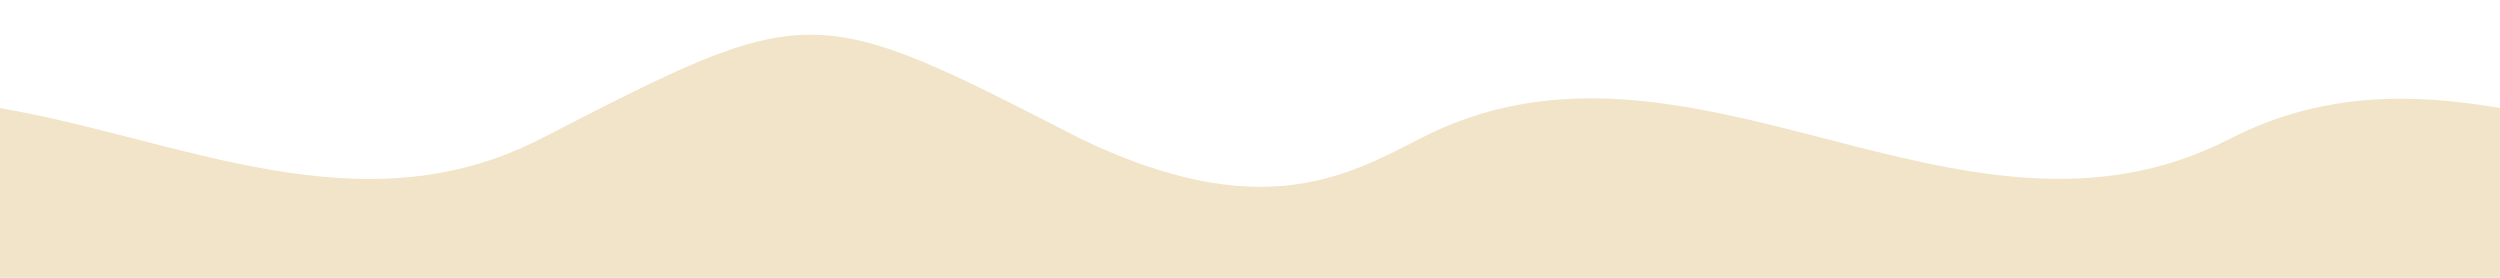 <?xml version="1.0" encoding="utf-8"?>
<!-- Generator: Adobe Illustrator 27.0.0, SVG Export Plug-In . SVG Version: 6.00 Build 0)  -->
<svg version="1.1" id="Layer_1" xmlns="http://www.w3.org/2000/svg" xmlns:xlink="http://www.w3.org/1999/xlink" x="0px" y="0px"
	 viewBox="0 0 900 100" style="enable-background:new 0 0 900 100;" xml:space="preserve">
<style type="text/css">
	path{fill:#f1e4c8;}
</style>
<path d="M900,100c0-18.7,0-39,0-61.1c-32.4-5.6-64.8-5.6-97.3,11.1C705.5,100,608-0.4,511,50
	c-27.2,14.1-58.2,30.5-121.9,0c-97.3-50-97.3-50-194.5,0C129.7,83.3,64.8,50,0,38.9C0,61,0,81.3,0,100H900z"/>
</svg>
